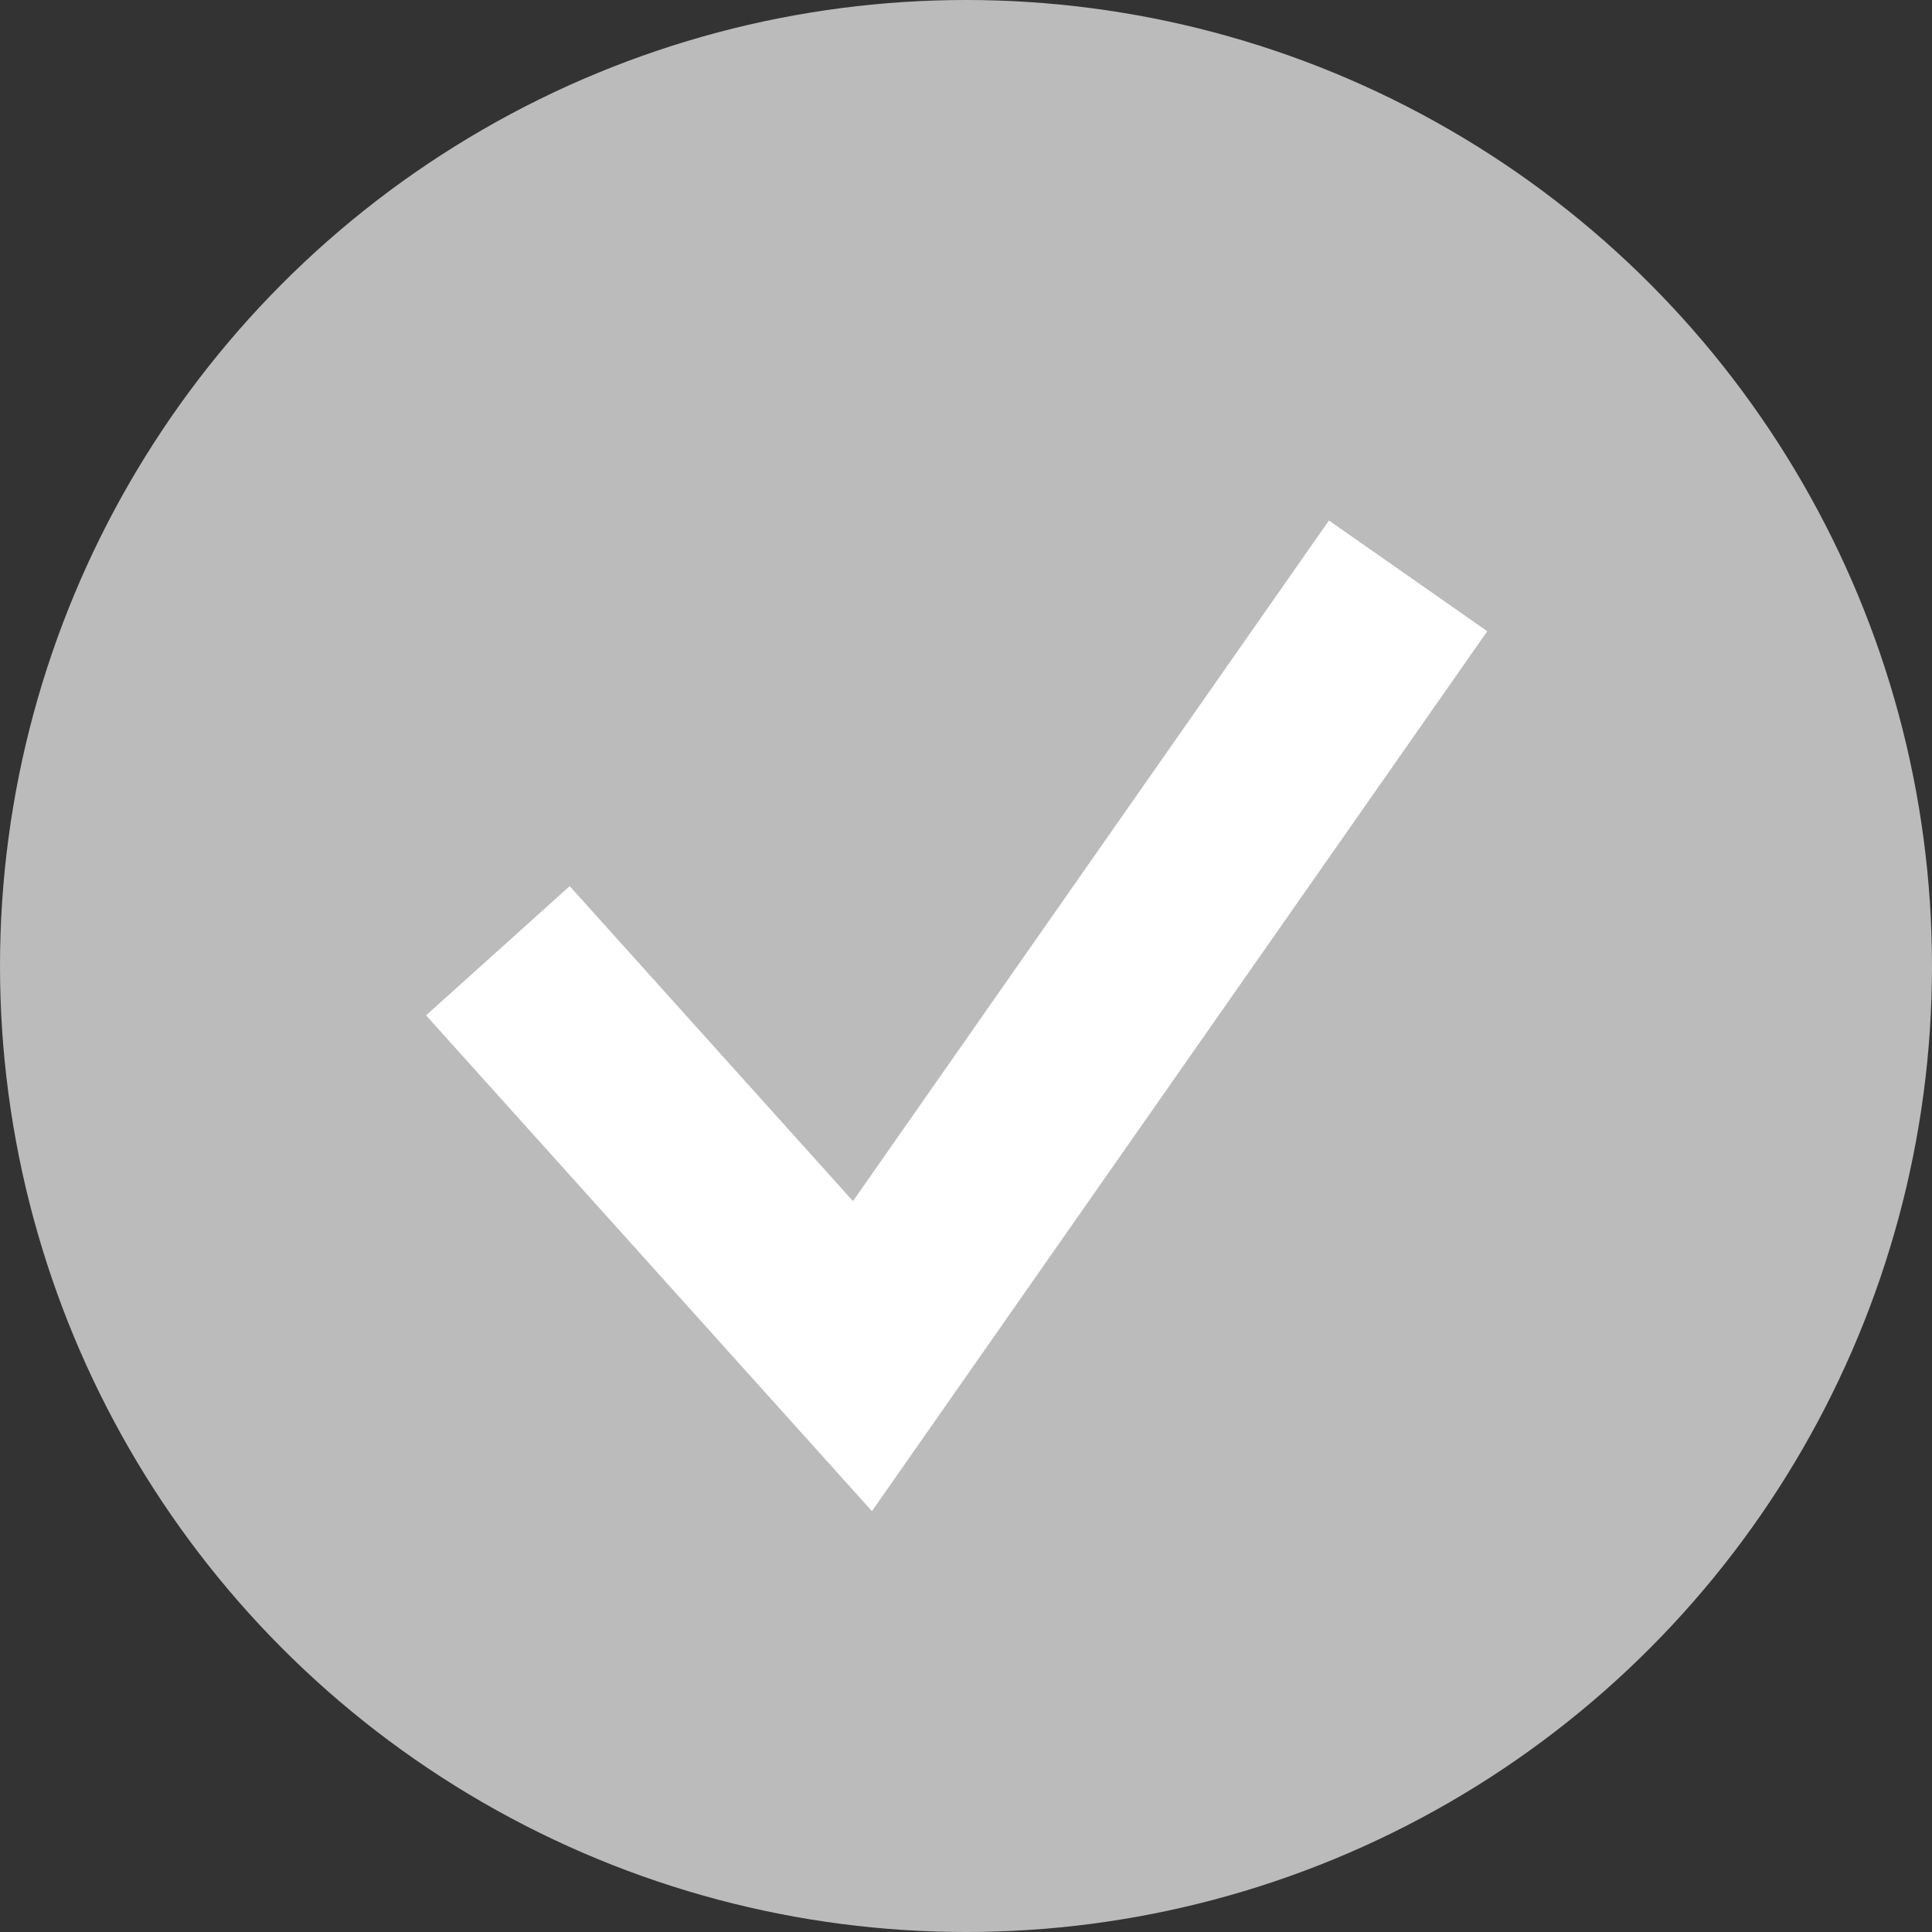 <?xml version="1.0" encoding="UTF-8" standalone="no"?>
<svg width="30px" height="30px" viewBox="0 0 30 30" version="1.1" xmlns="http://www.w3.org/2000/svg" xmlns:xlink="http://www.w3.org/1999/xlink" xmlns:sketch="http://www.bohemiancoding.com/sketch/ns">
    <rect x="0" y="0" width="30" height="30" fill="#333333" stroke="none"/>
    <!-- Generator: Sketch 3.3.3 (12072) - http://www.bohemiancoding.com/sketch -->
    <title>gray_check</title>
    <desc>Created with Sketch.</desc>
    <defs></defs>
    <g id="Page-1" stroke="none" stroke-width="1" fill="none" fill-rule="evenodd" sketch:type="MSPage">
        <g id="gray_check" sketch:type="MSArtboardGroup">
            <g id="Oval-1-+-Path-1" sketch:type="MSLayerGroup">
                <circle id="Oval-1" fill="#BBBBBB" sketch:type="MSShapeGroup" cx="15" cy="15" r="15"></circle>
                <path d="M21.865,8.942 L13.392,21.058 L7.731,14.763" id="Path-1" stroke="#FFFFFF" stroke-width="3" sketch:type="MSShapeGroup"></path>
            </g>
        </g>
    </g>
</svg>